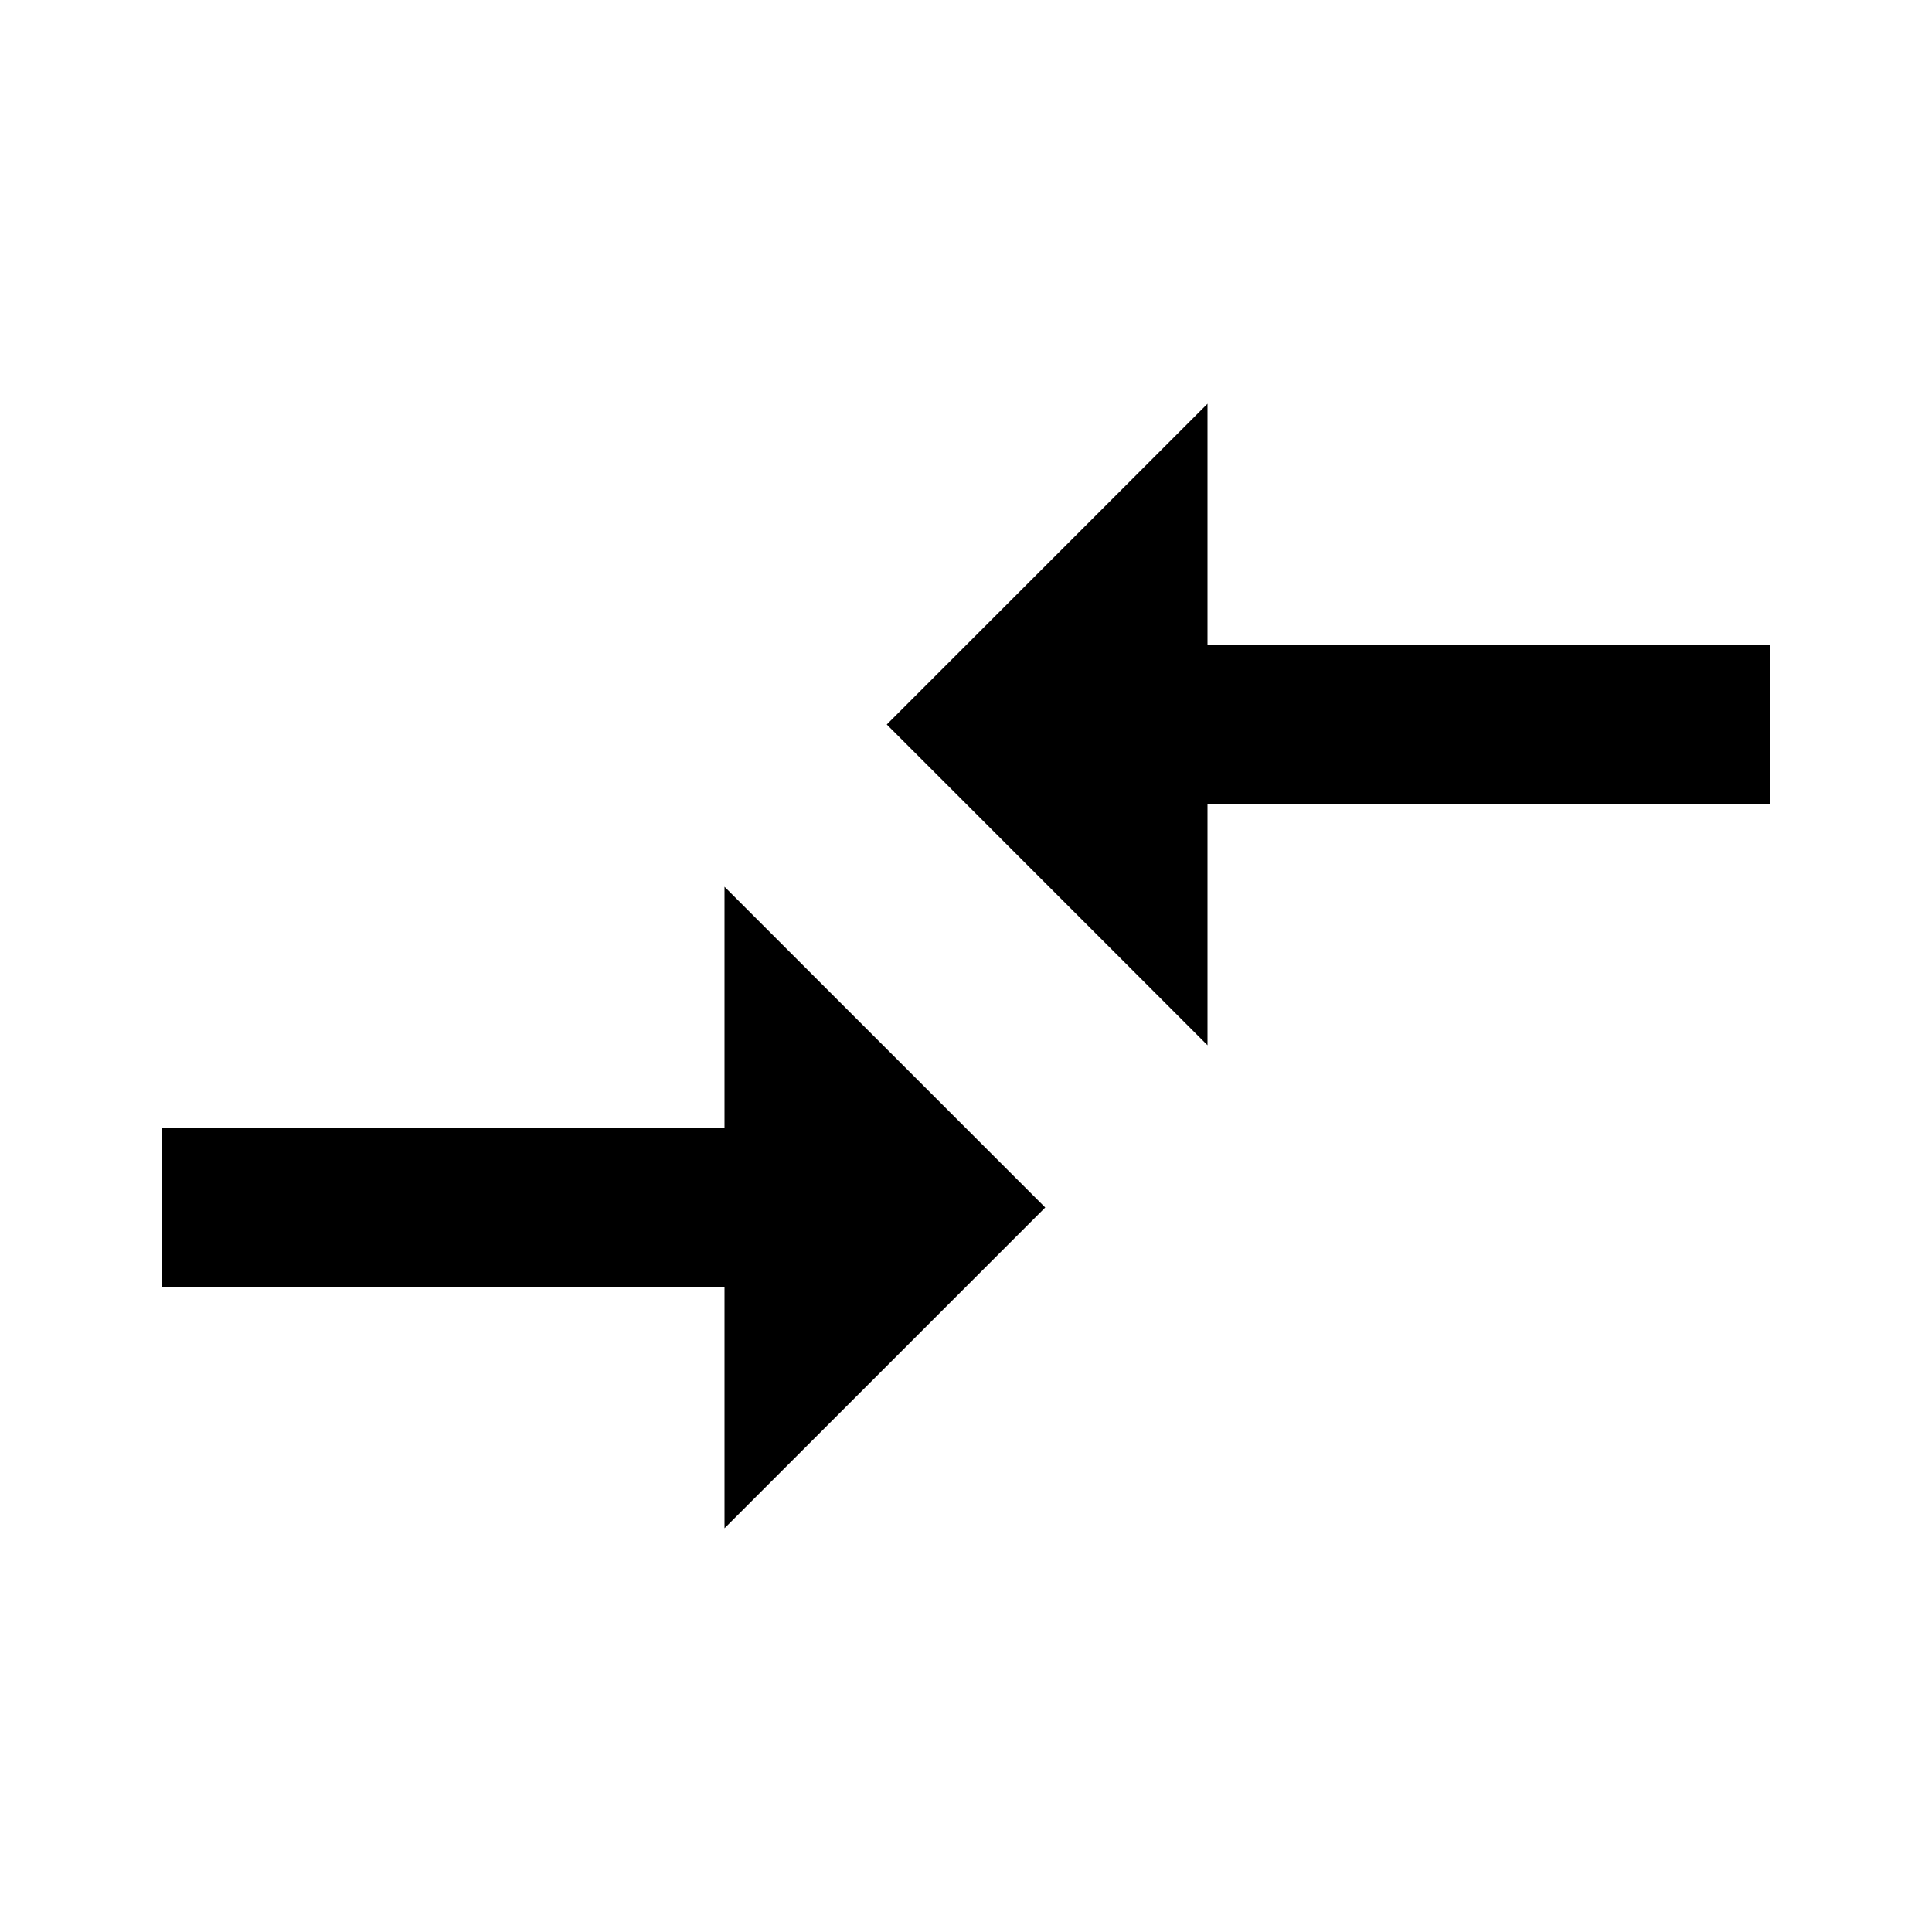 <svg height="1000" width="1000" xmlns="http://www.w3.org/2000/svg"><path d="M625.002 541.014L458.986 374.998 625.002 208.982v125h291.016v82.032H625.002v125zM375 583.984V458.982l166.016 166.016L375.001 791.015v-125H83.985v-82.032H375z"/></svg>